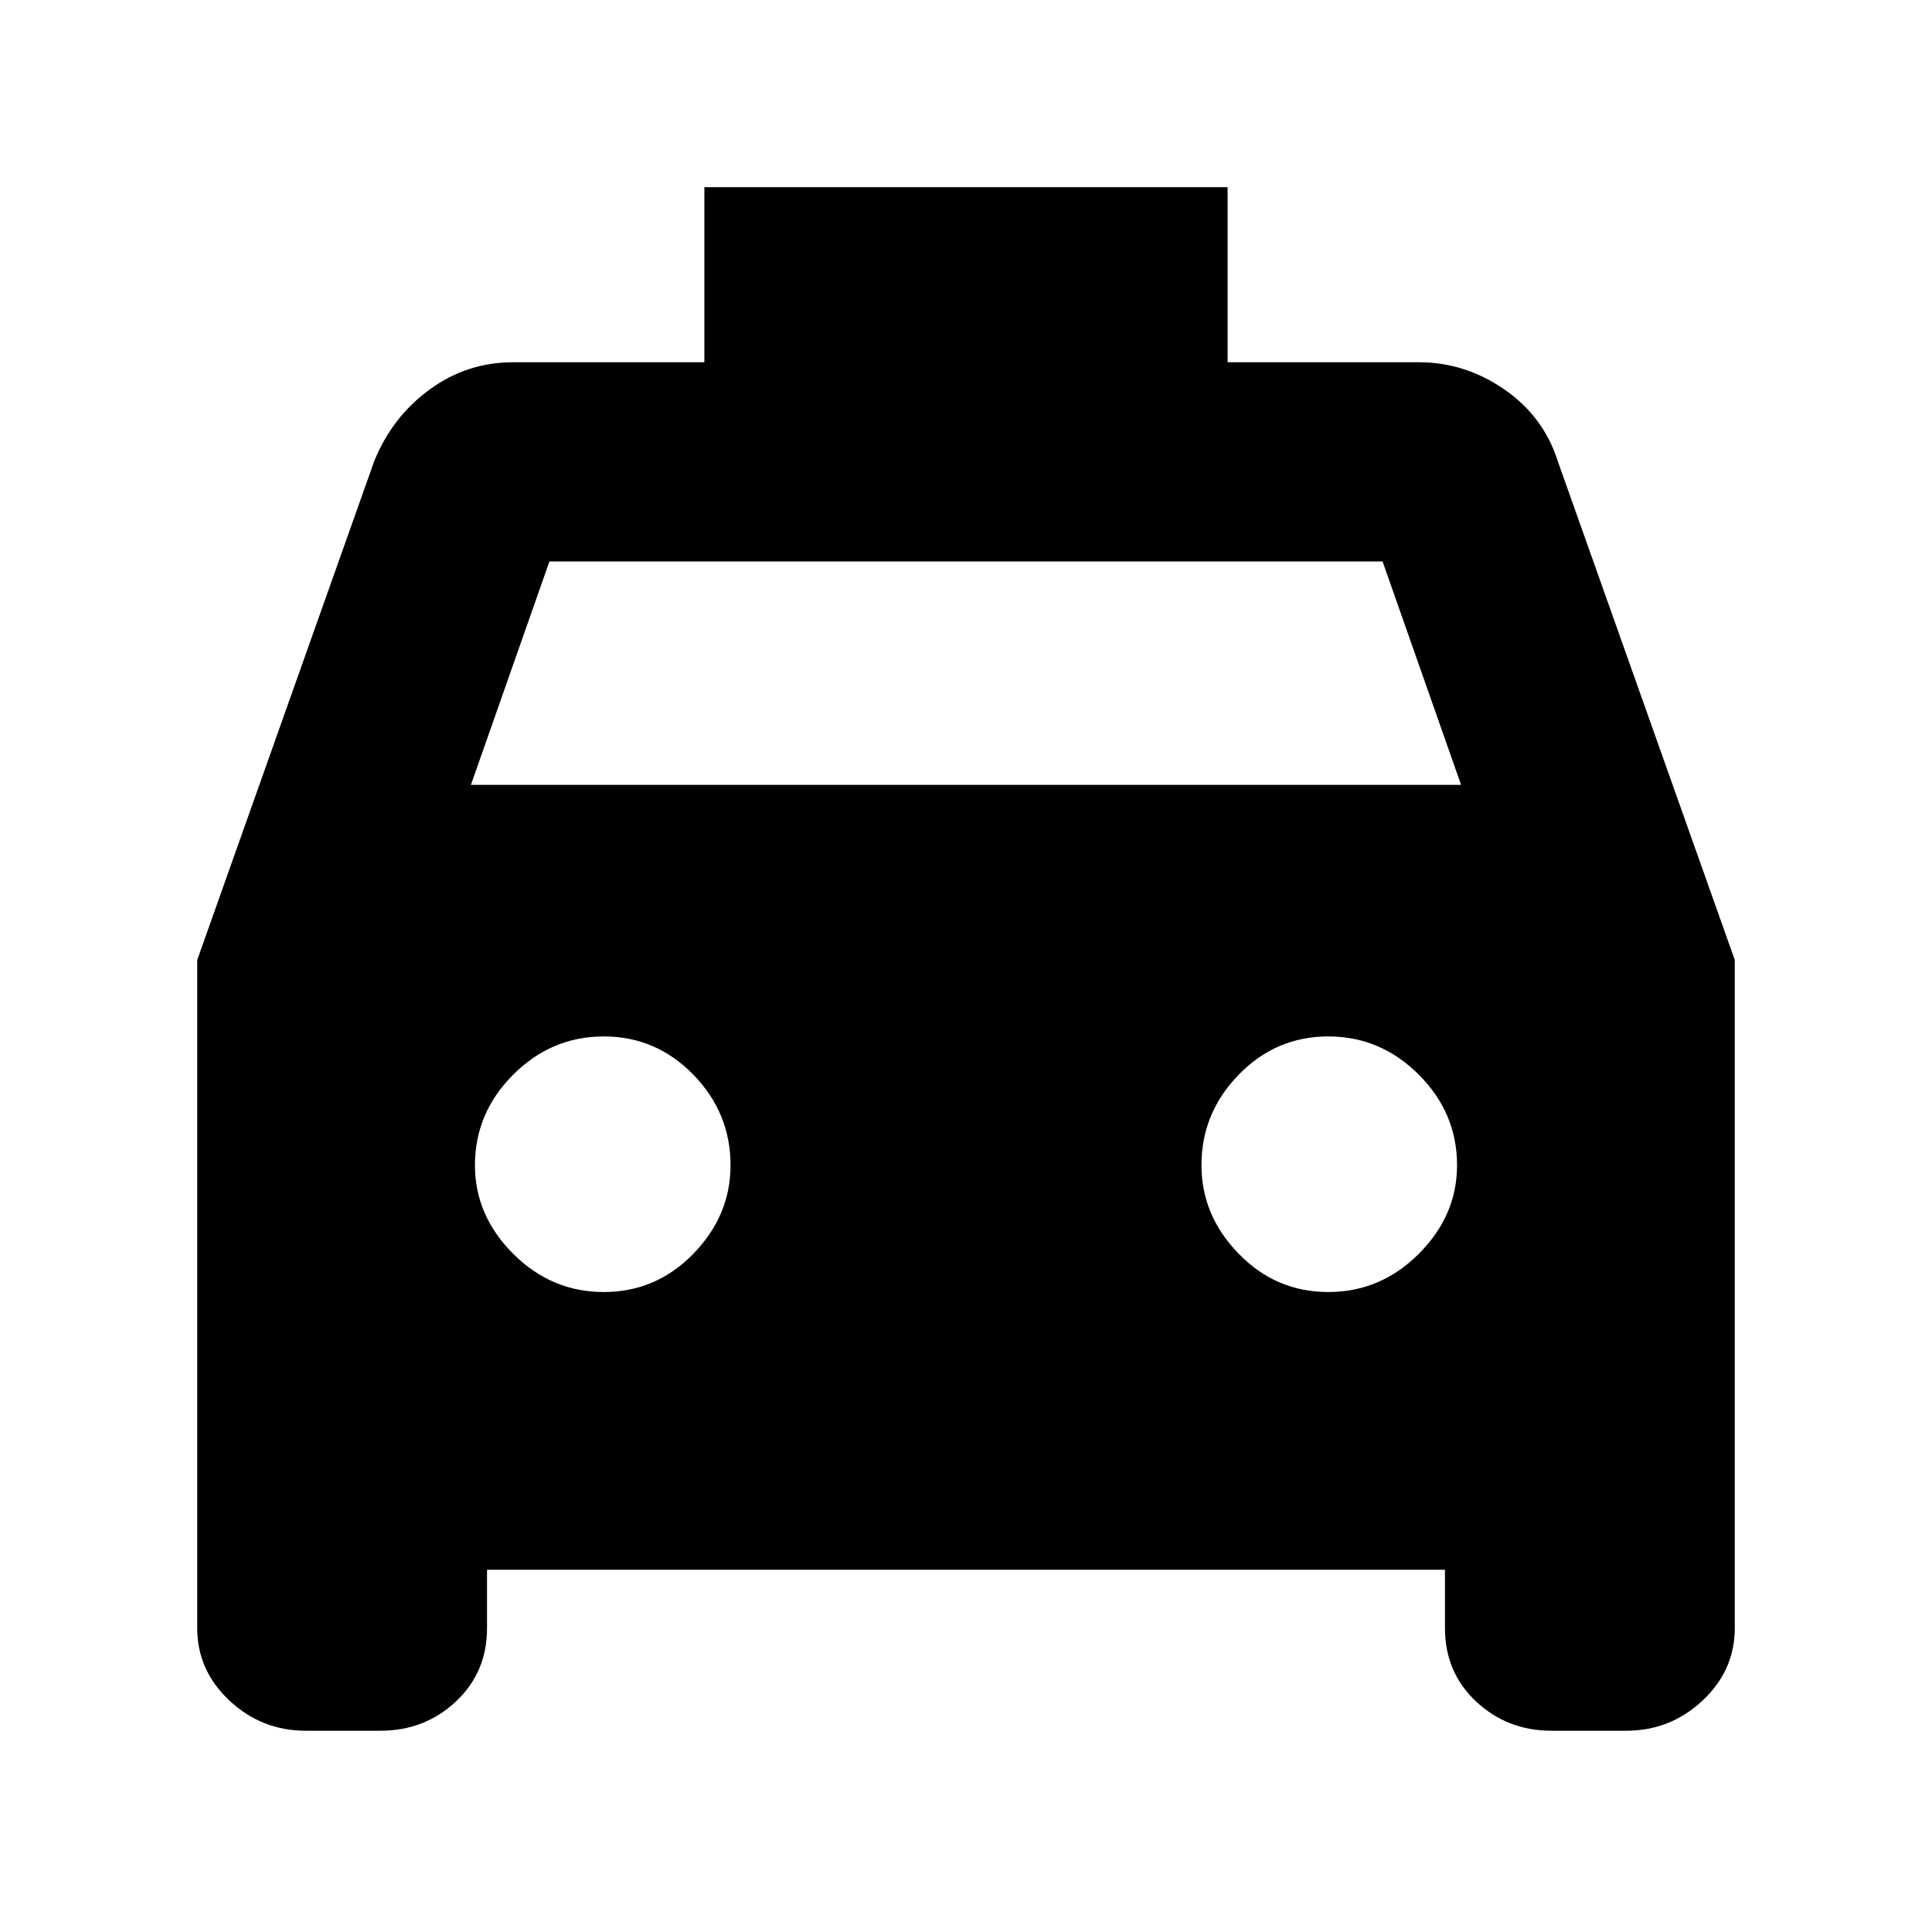 <svg xmlns="http://www.w3.org/2000/svg" height="24" width="24"><path d="M6.05 19.5V20.225Q6.05 20.775 5.663 21.137Q5.275 21.5 4.725 21.5H3.8Q3.25 21.5 2.85 21.125Q2.45 20.75 2.45 20.225V11.925L4.65 5.725Q4.875 5.175 5.338 4.838Q5.8 4.5 6.375 4.5H8.75V2.325H15.25V4.5H17.625Q18.2 4.5 18.688 4.838Q19.175 5.175 19.35 5.725L21.55 11.925V20.225Q21.55 20.75 21.15 21.125Q20.75 21.5 20.2 21.5H19.275Q18.725 21.5 18.337 21.137Q17.95 20.775 17.95 20.225V19.5ZM5.85 9.75H18.15L17.175 6.975H6.825ZM7.5 16.05Q8.15 16.05 8.613 15.575Q9.075 15.1 9.075 14.475Q9.075 13.825 8.613 13.35Q8.15 12.875 7.5 12.875Q6.85 12.875 6.375 13.35Q5.9 13.825 5.9 14.475Q5.9 15.1 6.375 15.575Q6.85 16.05 7.5 16.05ZM16.5 16.05Q17.15 16.05 17.625 15.575Q18.1 15.1 18.1 14.475Q18.1 13.825 17.625 13.35Q17.15 12.875 16.5 12.875Q15.85 12.875 15.388 13.35Q14.925 13.825 14.925 14.475Q14.925 15.1 15.388 15.575Q15.85 16.05 16.5 16.05Z"/></svg>